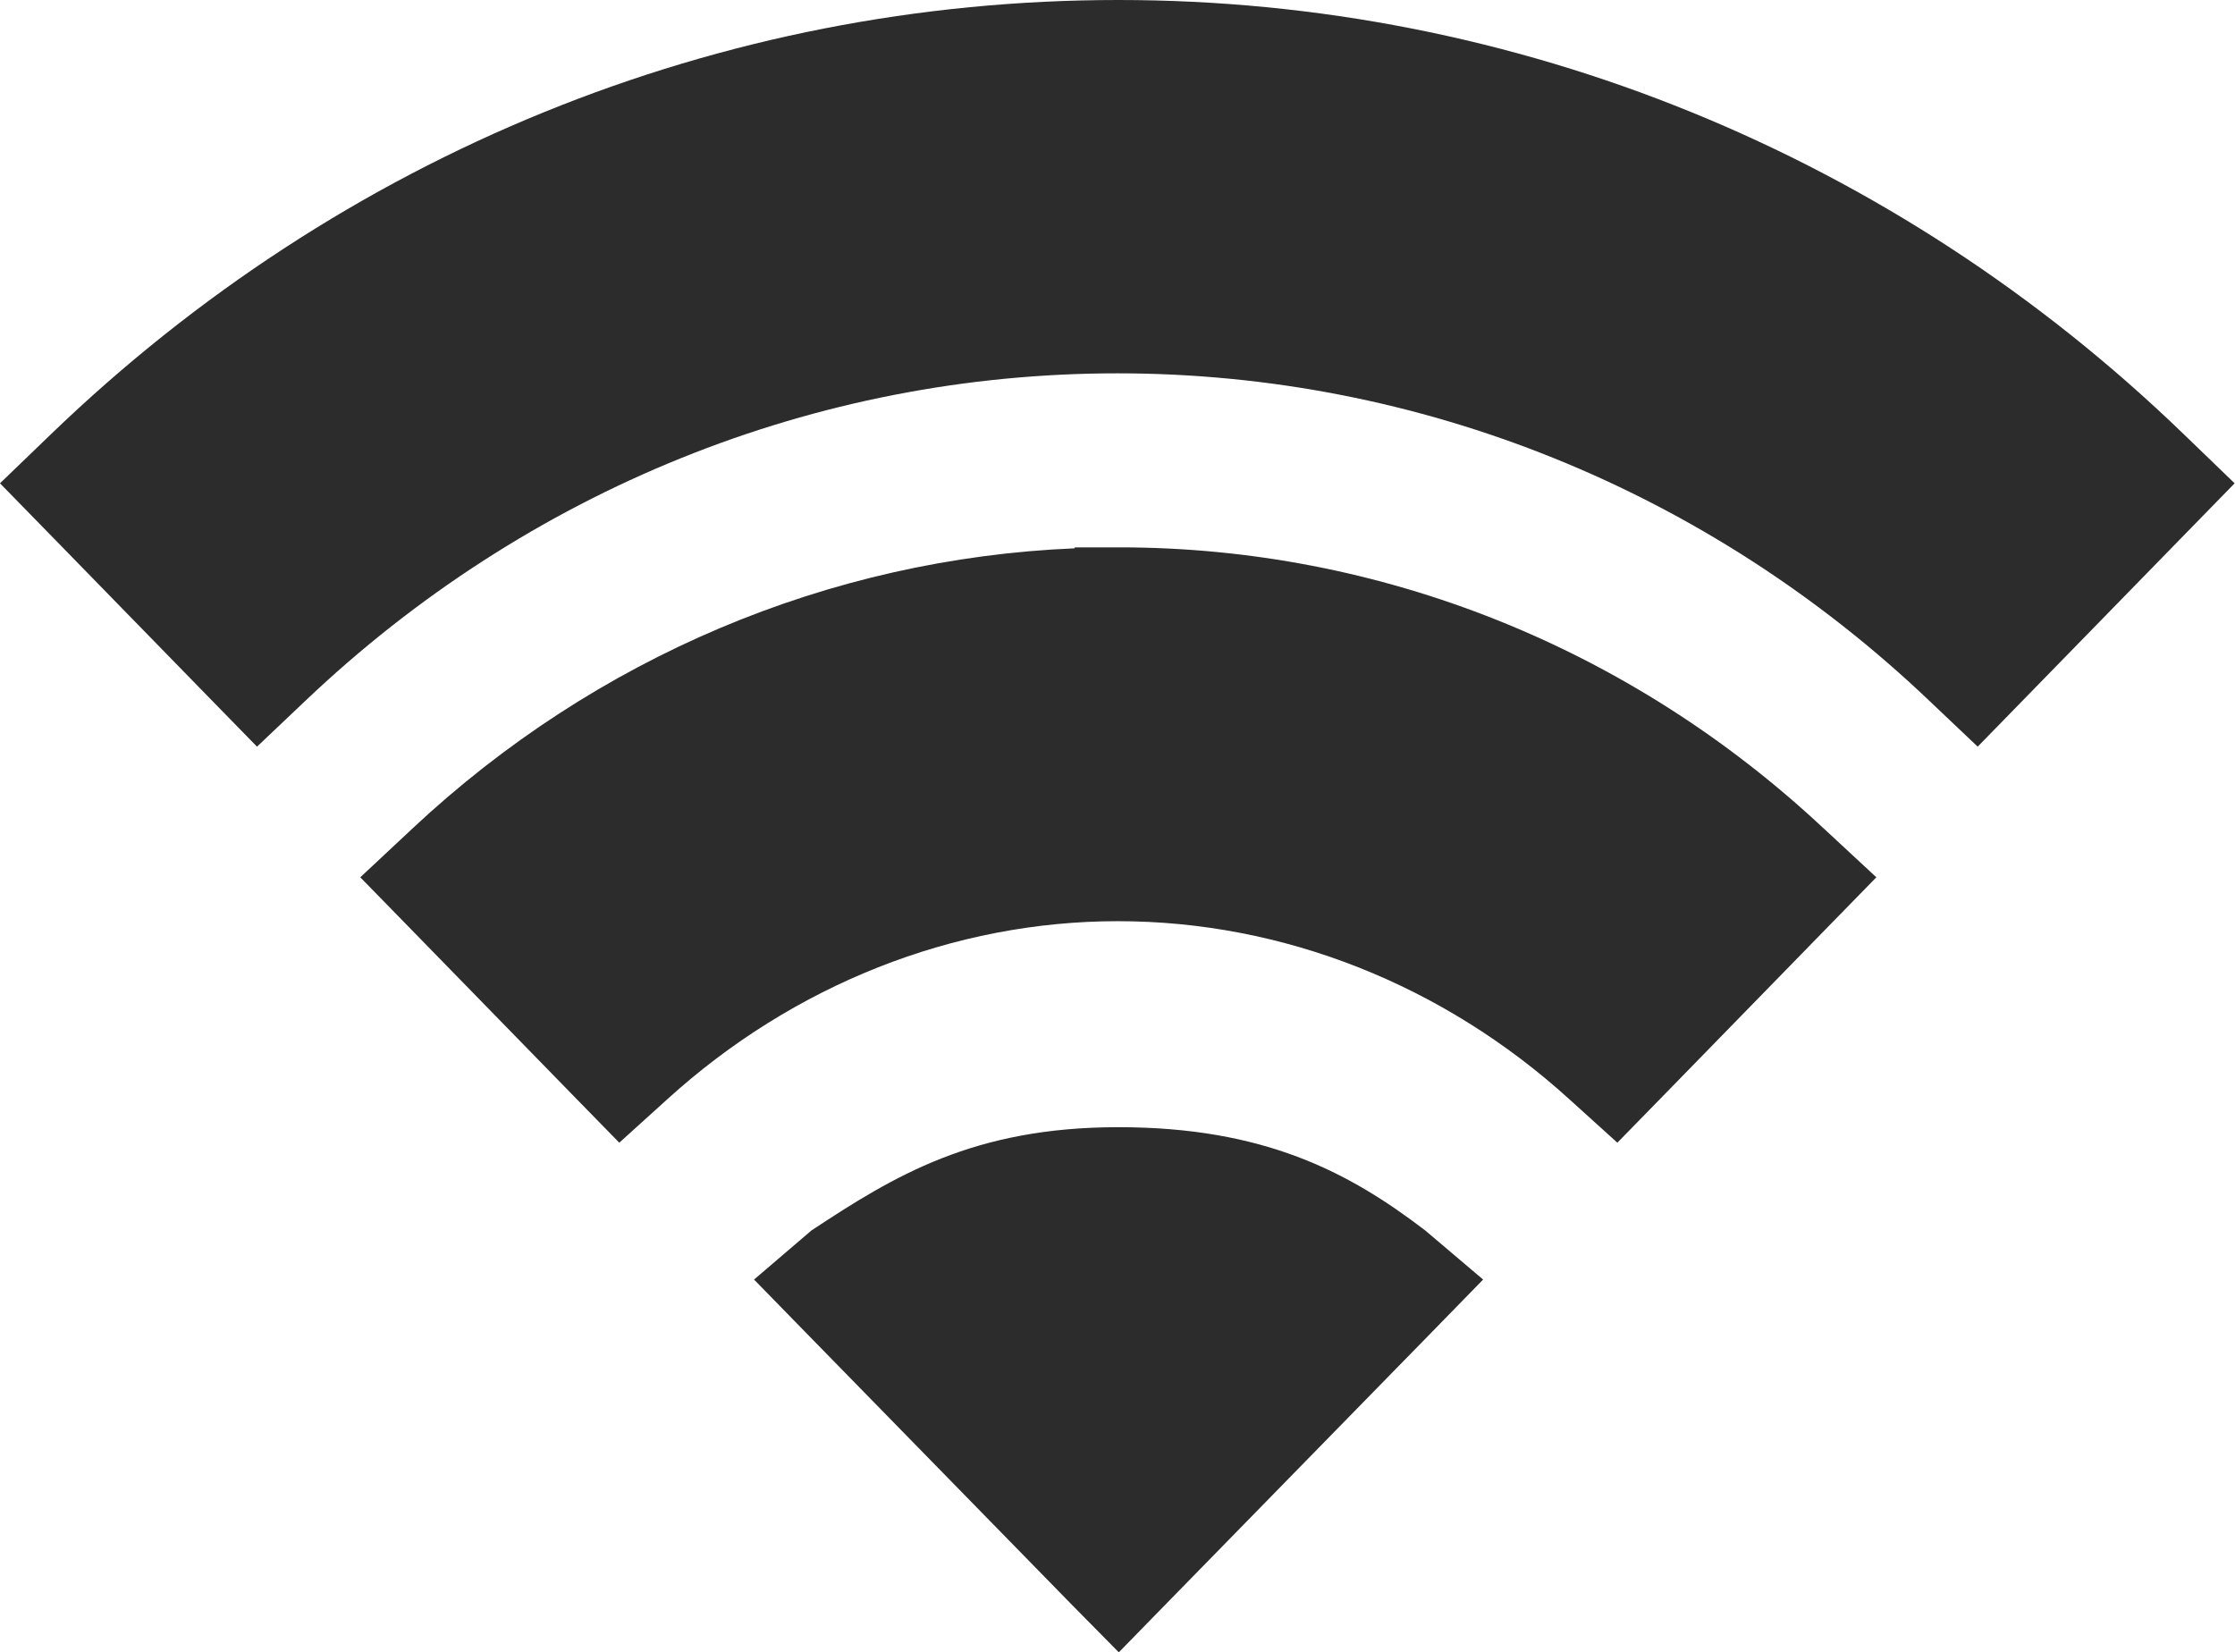 <?xml version="1.0" standalone="no"?><!DOCTYPE svg PUBLIC "-//W3C//DTD SVG 1.1//EN" "http://www.w3.org/Graphics/SVG/1.1/DTD/svg11.dtd"><svg t="1566537556109" class="icon" viewBox="0 0 1385 1024" version="1.1" xmlns="http://www.w3.org/2000/svg" p-id="7066" xmlns:xlink="http://www.w3.org/1999/xlink" width="270.508" height="200"><defs><style type="text/css"></style></defs><path d="M693.007 0C445.922 0 211.516 95.684 31.533 269.131L0 299.52l30.63 31.352 99.87 102.4 28.762 29.455 29.696-28.16c137.608-130.891 316.356-203.204 503.447-203.204 187.091 0 366.14 72.312 503.447 203.204l29.696 28.16 28.732-29.455 99.9-102.4 30.6-31.352-31.533-30.419C1173.896 95.714 939.159 0 693.007 0z" p-id="7067" fill="#2c2c2c"></path><path d="M1129.984 513.295c-119.989-112.339-274.914-174.08-436.344-174.08h-27.528l-0.301 0.602c-152.154 6.415-296.87 67.554-410.052 173.478l-32.497 30.389 31.232 31.985 101.135 103.695 28.13 28.792 29.696-26.865c78.246-71.078 177.513-110.411 279.251-110.411 102.37 0 201.638 39.364 279.853 110.411l29.696 26.865 28.13-28.792 101.135-103.695 31.232-31.985-32.768-30.419z" p-id="7068" fill="#2c2c2c"></path><path d="M693.308 1024l29.696-30.419 163.298-167.032 32.768-33.581-35.87-30.419c-47.616-36.442-100.201-64-190.193-64-89.66 0-138.842 30.118-190.163 64l-35.569 30.419 32.768 33.581 163.298 167.063L693.308 1024z" p-id="7069" fill="#2c2c2c"></path></svg>